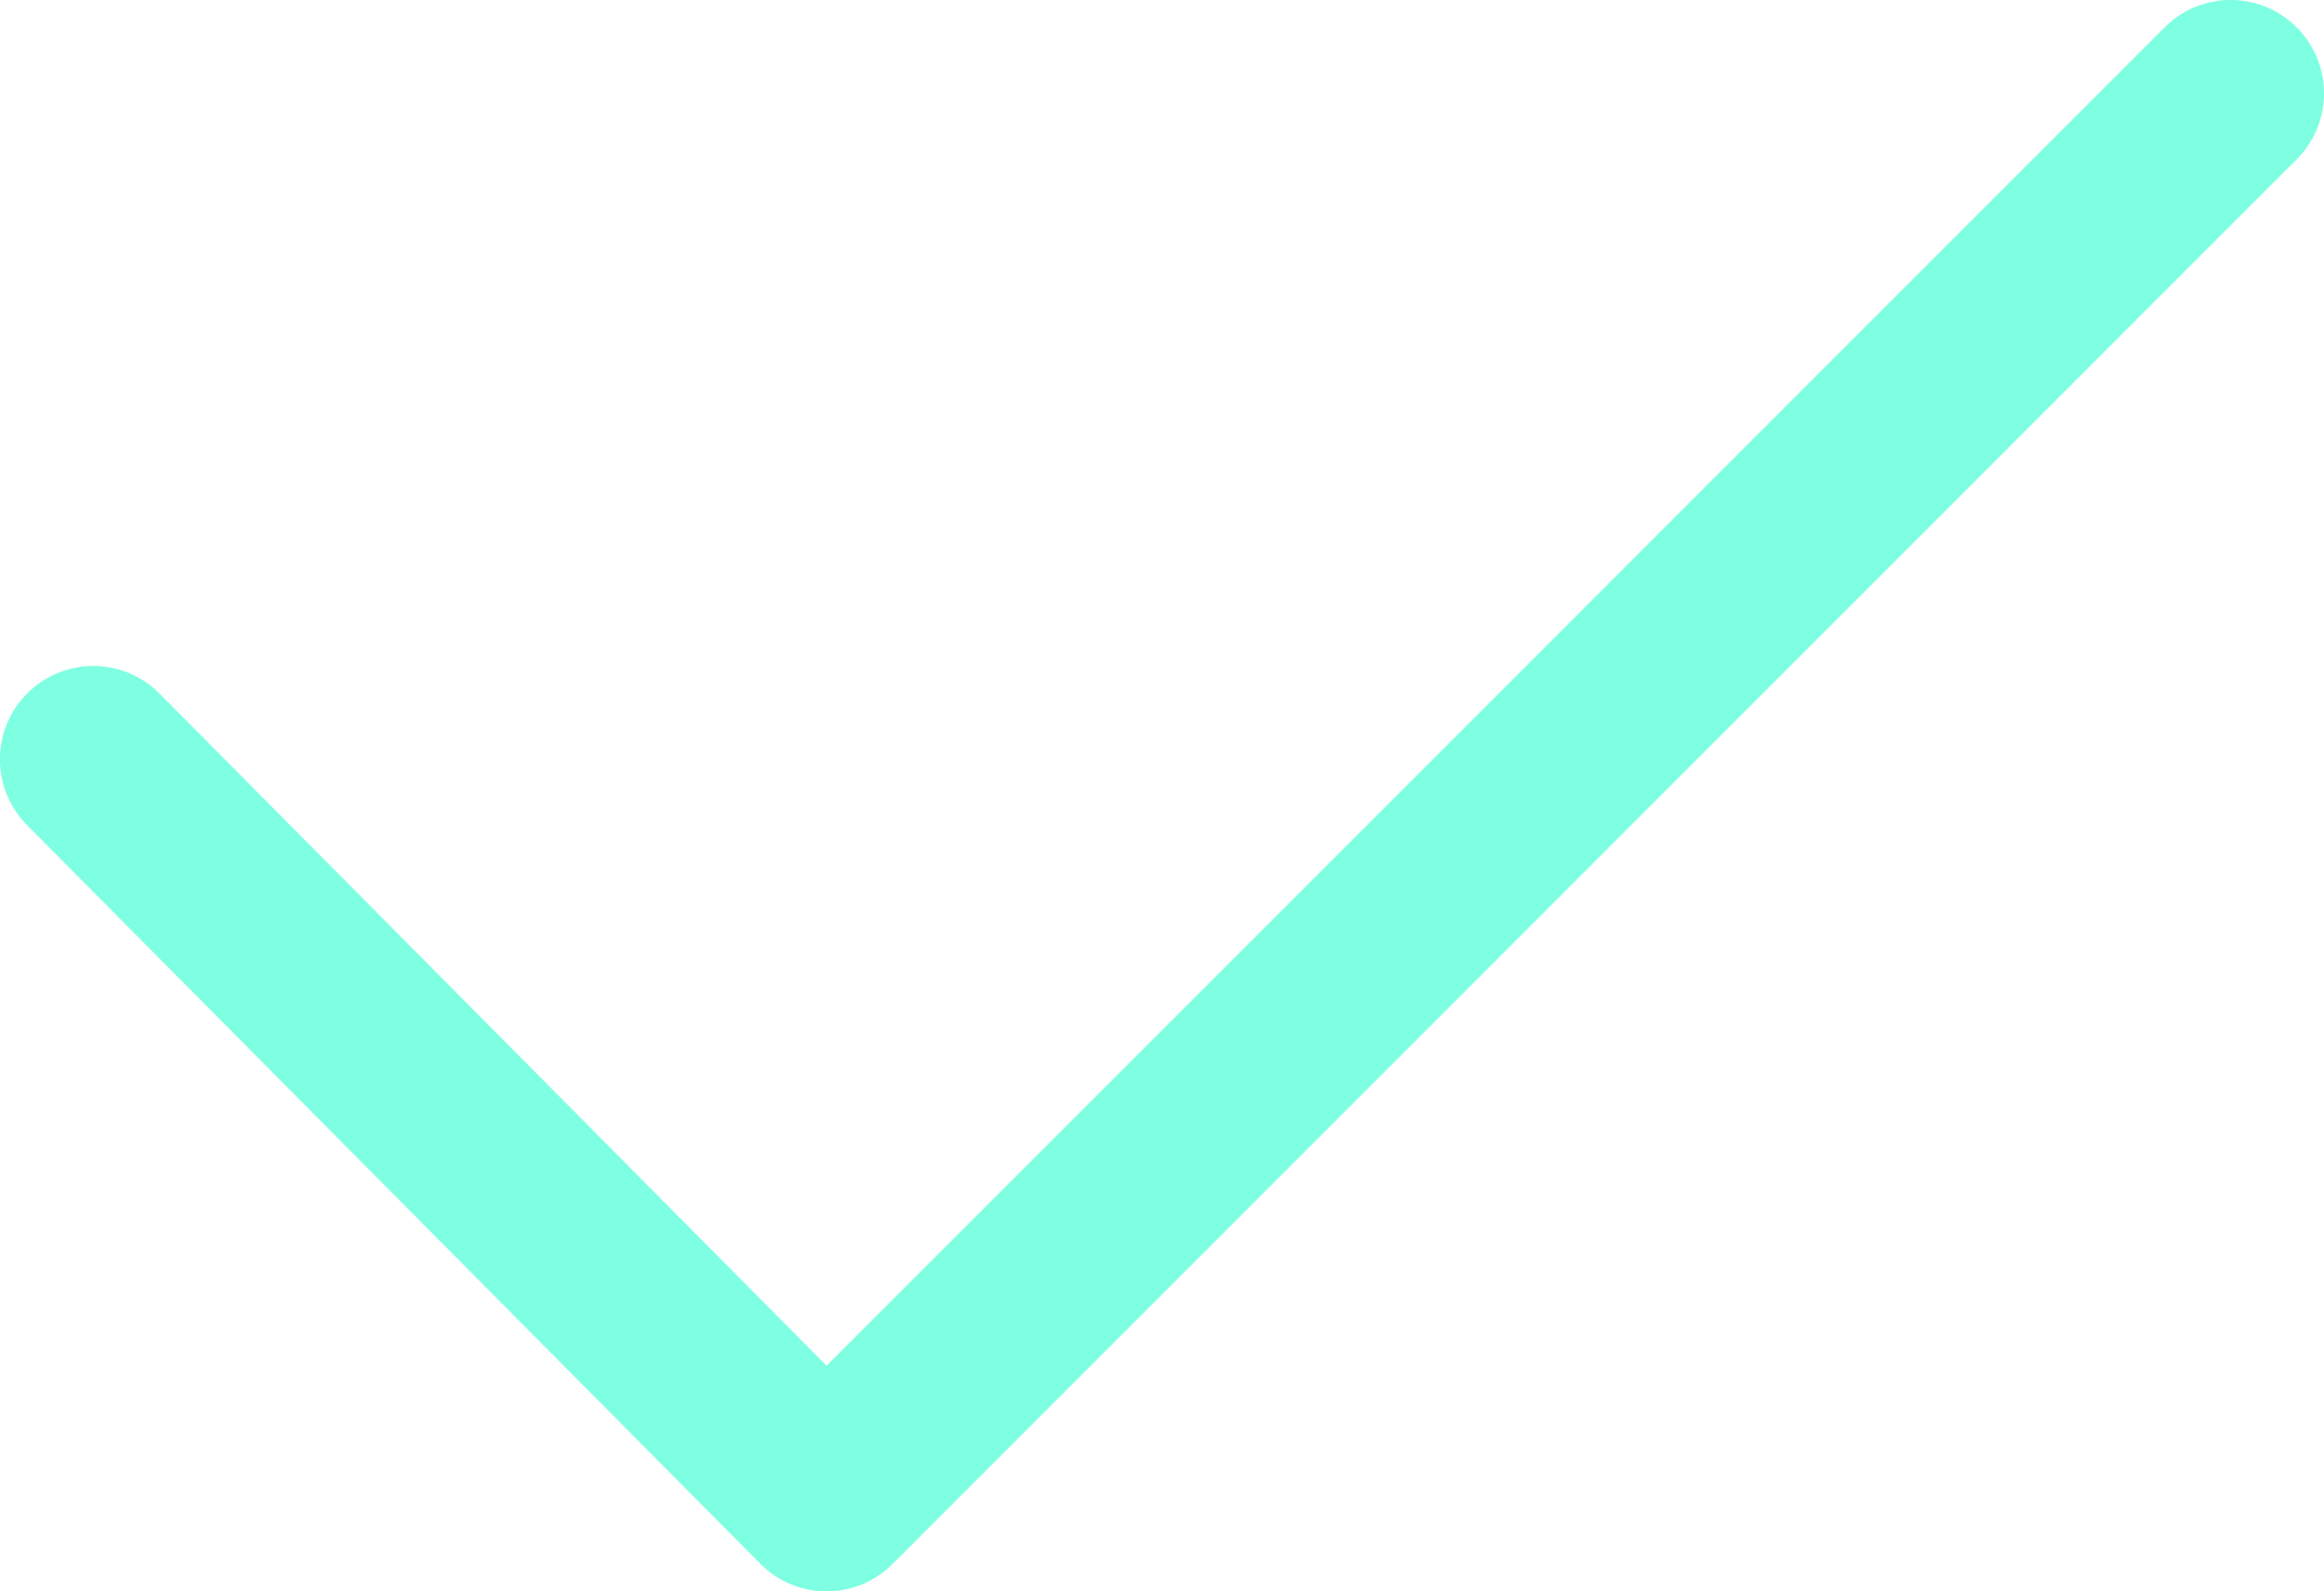 <svg xmlns="http://www.w3.org/2000/svg" fill="#7effe1" width="29.51" height="20.202"><path d="M10.494 20.202a1.188 1.188 0 0 1-.838-.35L.344 10.475a1.185 1.185 0 1 1 1.681-1.671l8.471 8.533L27.487.347a1.185 1.185 0 0 1 1.676 1.676L11.332 19.855a1.186 1.186 0 0 1-.838.347z"/></svg>
